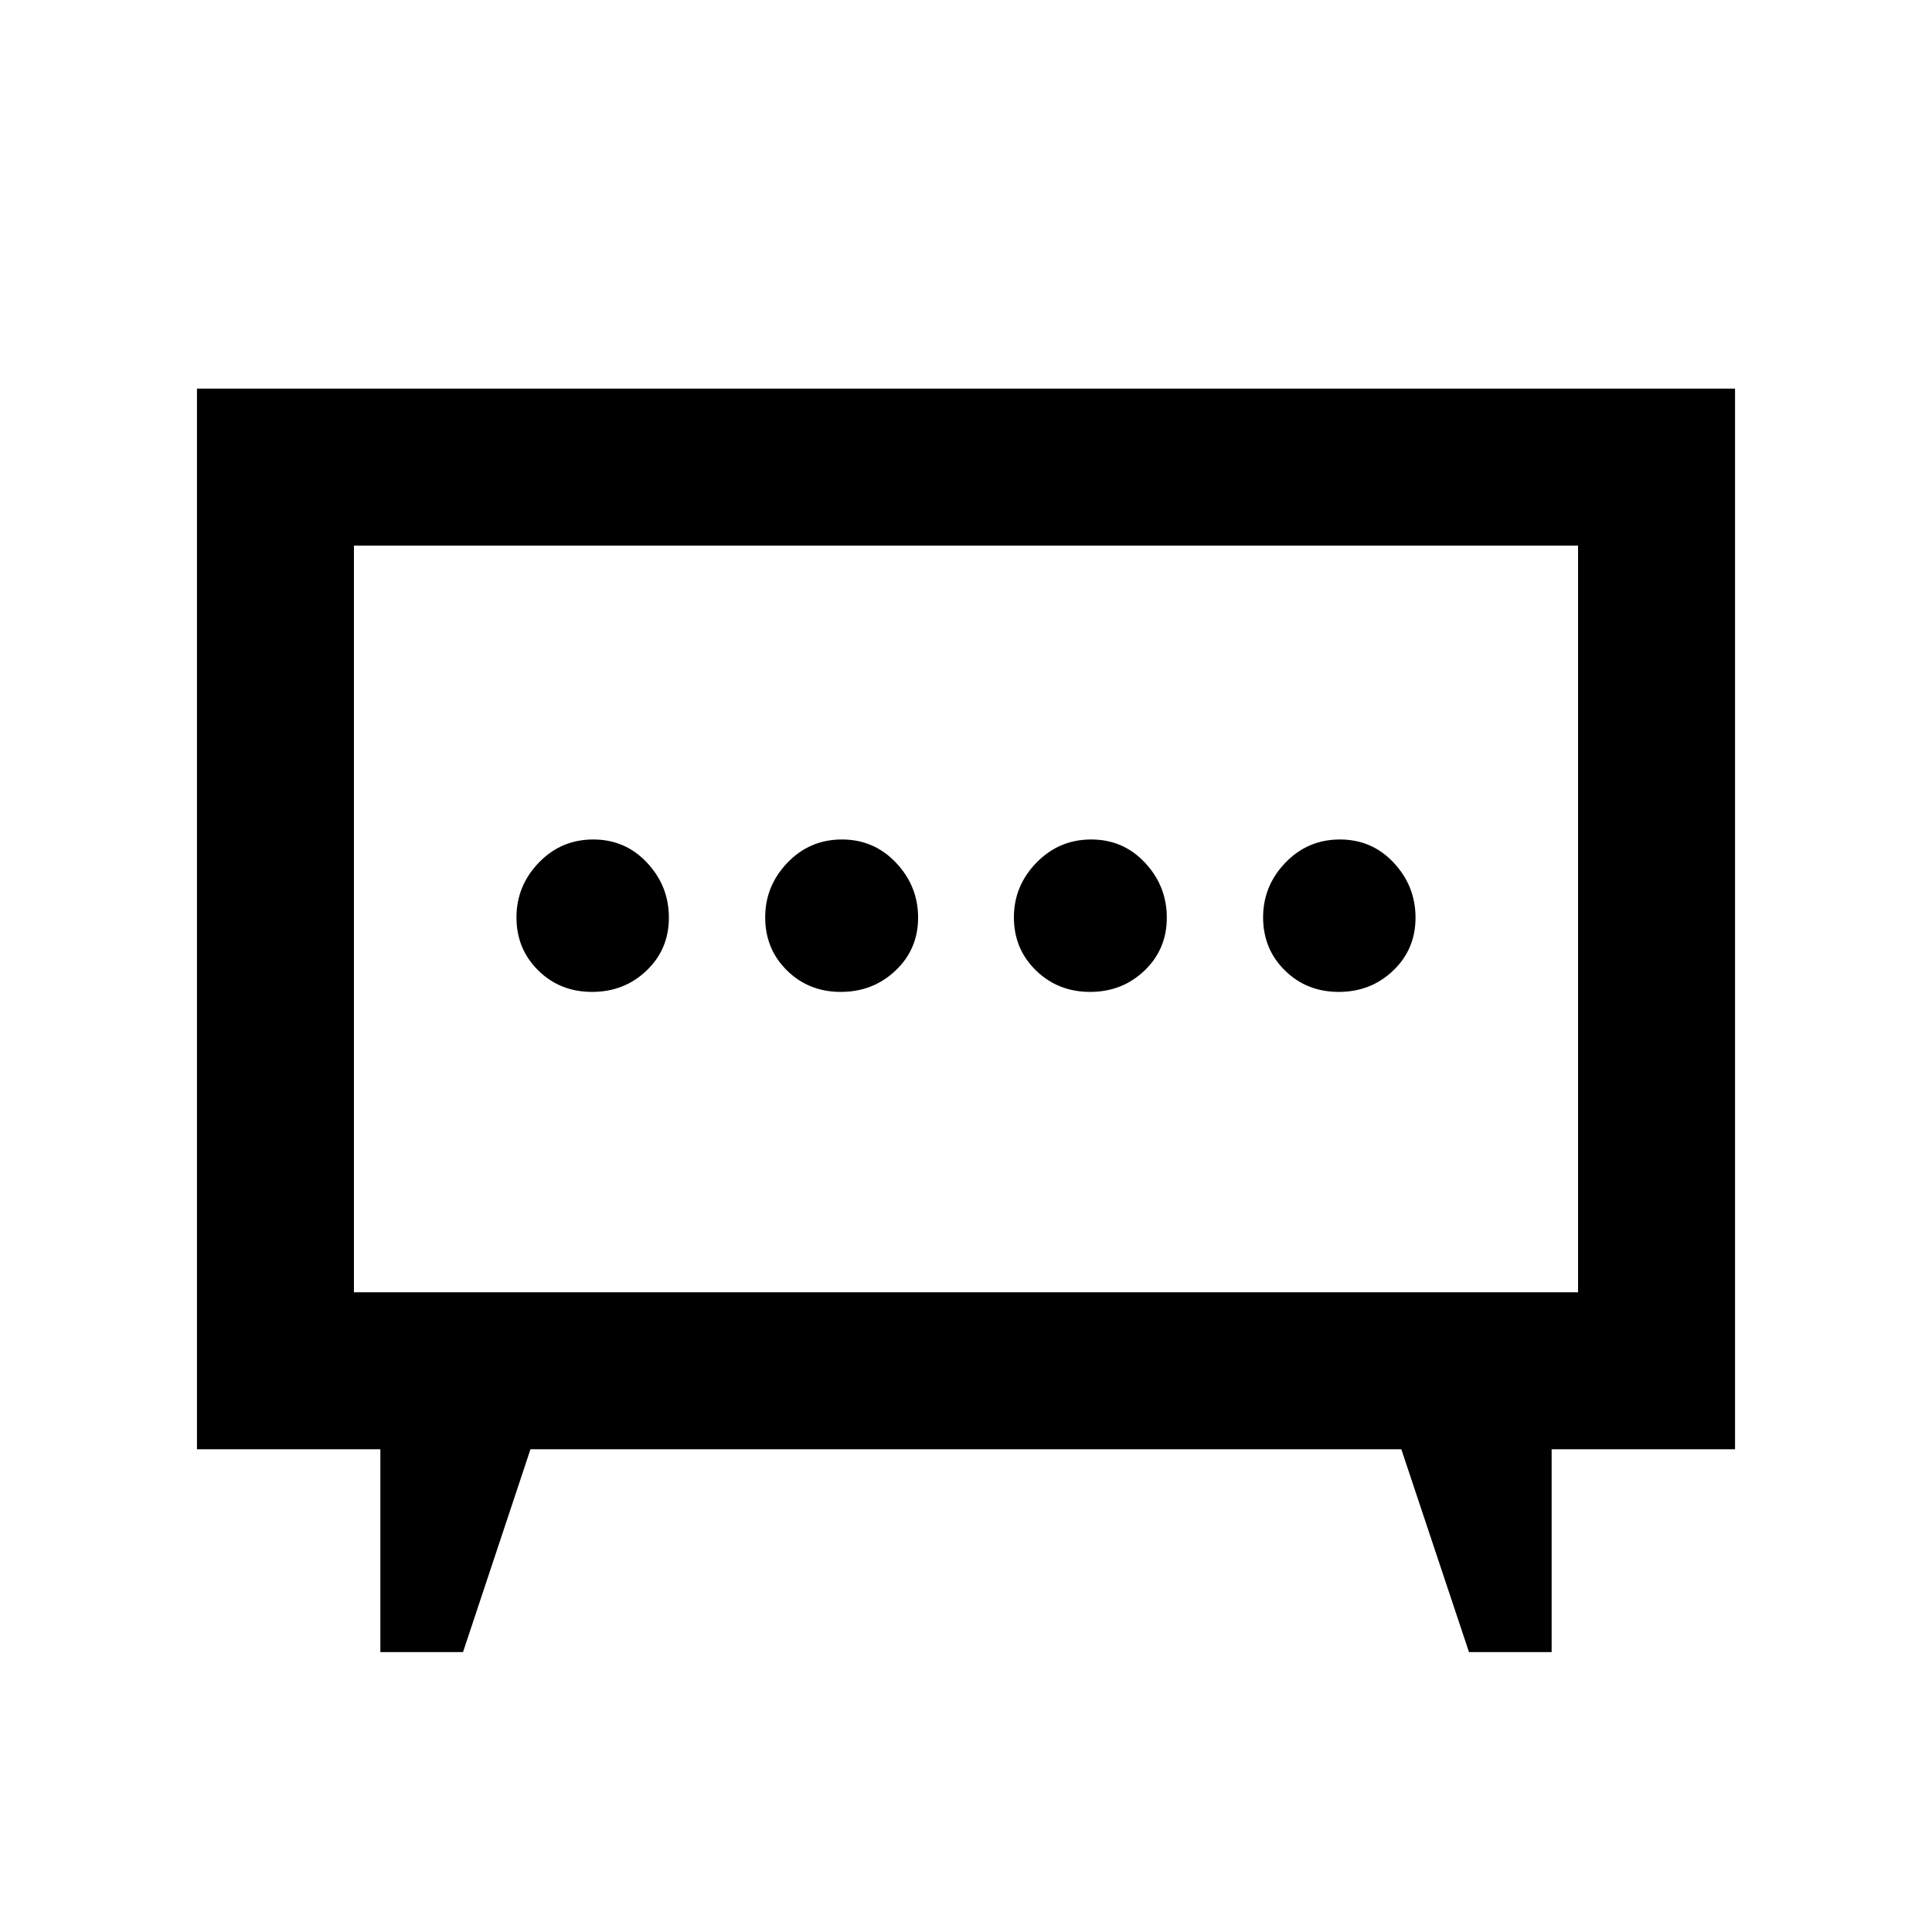 <svg xmlns="http://www.w3.org/2000/svg" height="20" viewBox="0 -960 960 960" width="20"><path d="M417.81-467.13q15.97 0 27.18-10.61 11.21-10.6 11.21-26.28 0-15.68-10.95-27.26-10.94-11.59-26.92-11.59-15.97 0-27.04 11.52-11.07 11.52-11.07 27.19 0 15.68 10.8 26.35 10.81 10.68 26.79 10.68Zm123.86 0q15.97 0 27.04-10.61 11.07-10.6 11.07-26.28 0-15.68-10.8-27.26-10.81-11.59-26.79-11.59-15.97 0-27.18 11.52-11.21 11.52-11.21 27.19 0 15.68 10.95 26.35 10.94 10.68 26.92 10.68Zm-247.45 0q15.98 0 27.06-10.61 11.09-10.6 11.09-26.28 0-15.68-10.81-27.26-10.8-11.59-26.78-11.59t-27.06 11.52q-11.09 11.52-11.09 27.19 0 15.68 10.81 26.35 10.8 10.68 26.78 10.68Zm371 0q15.98 0 27.06-10.61 11.09-10.6 11.09-26.28 0-15.68-10.81-27.26-10.8-11.59-26.78-11.59t-27.06 11.52q-11.09 11.52-11.09 27.19 0 15.68 10.81 26.35 10.8 10.68 26.78 10.68ZM189-139.09v-100.78H97.87v-527.02h764.26v527.02H771v100.78h-41.07l-33.62-100.78H263.59l-33.52 100.78H189Zm-13.13-178.78h608.26v-371.02H175.87v371.02ZM480-503.5Z"/></svg>